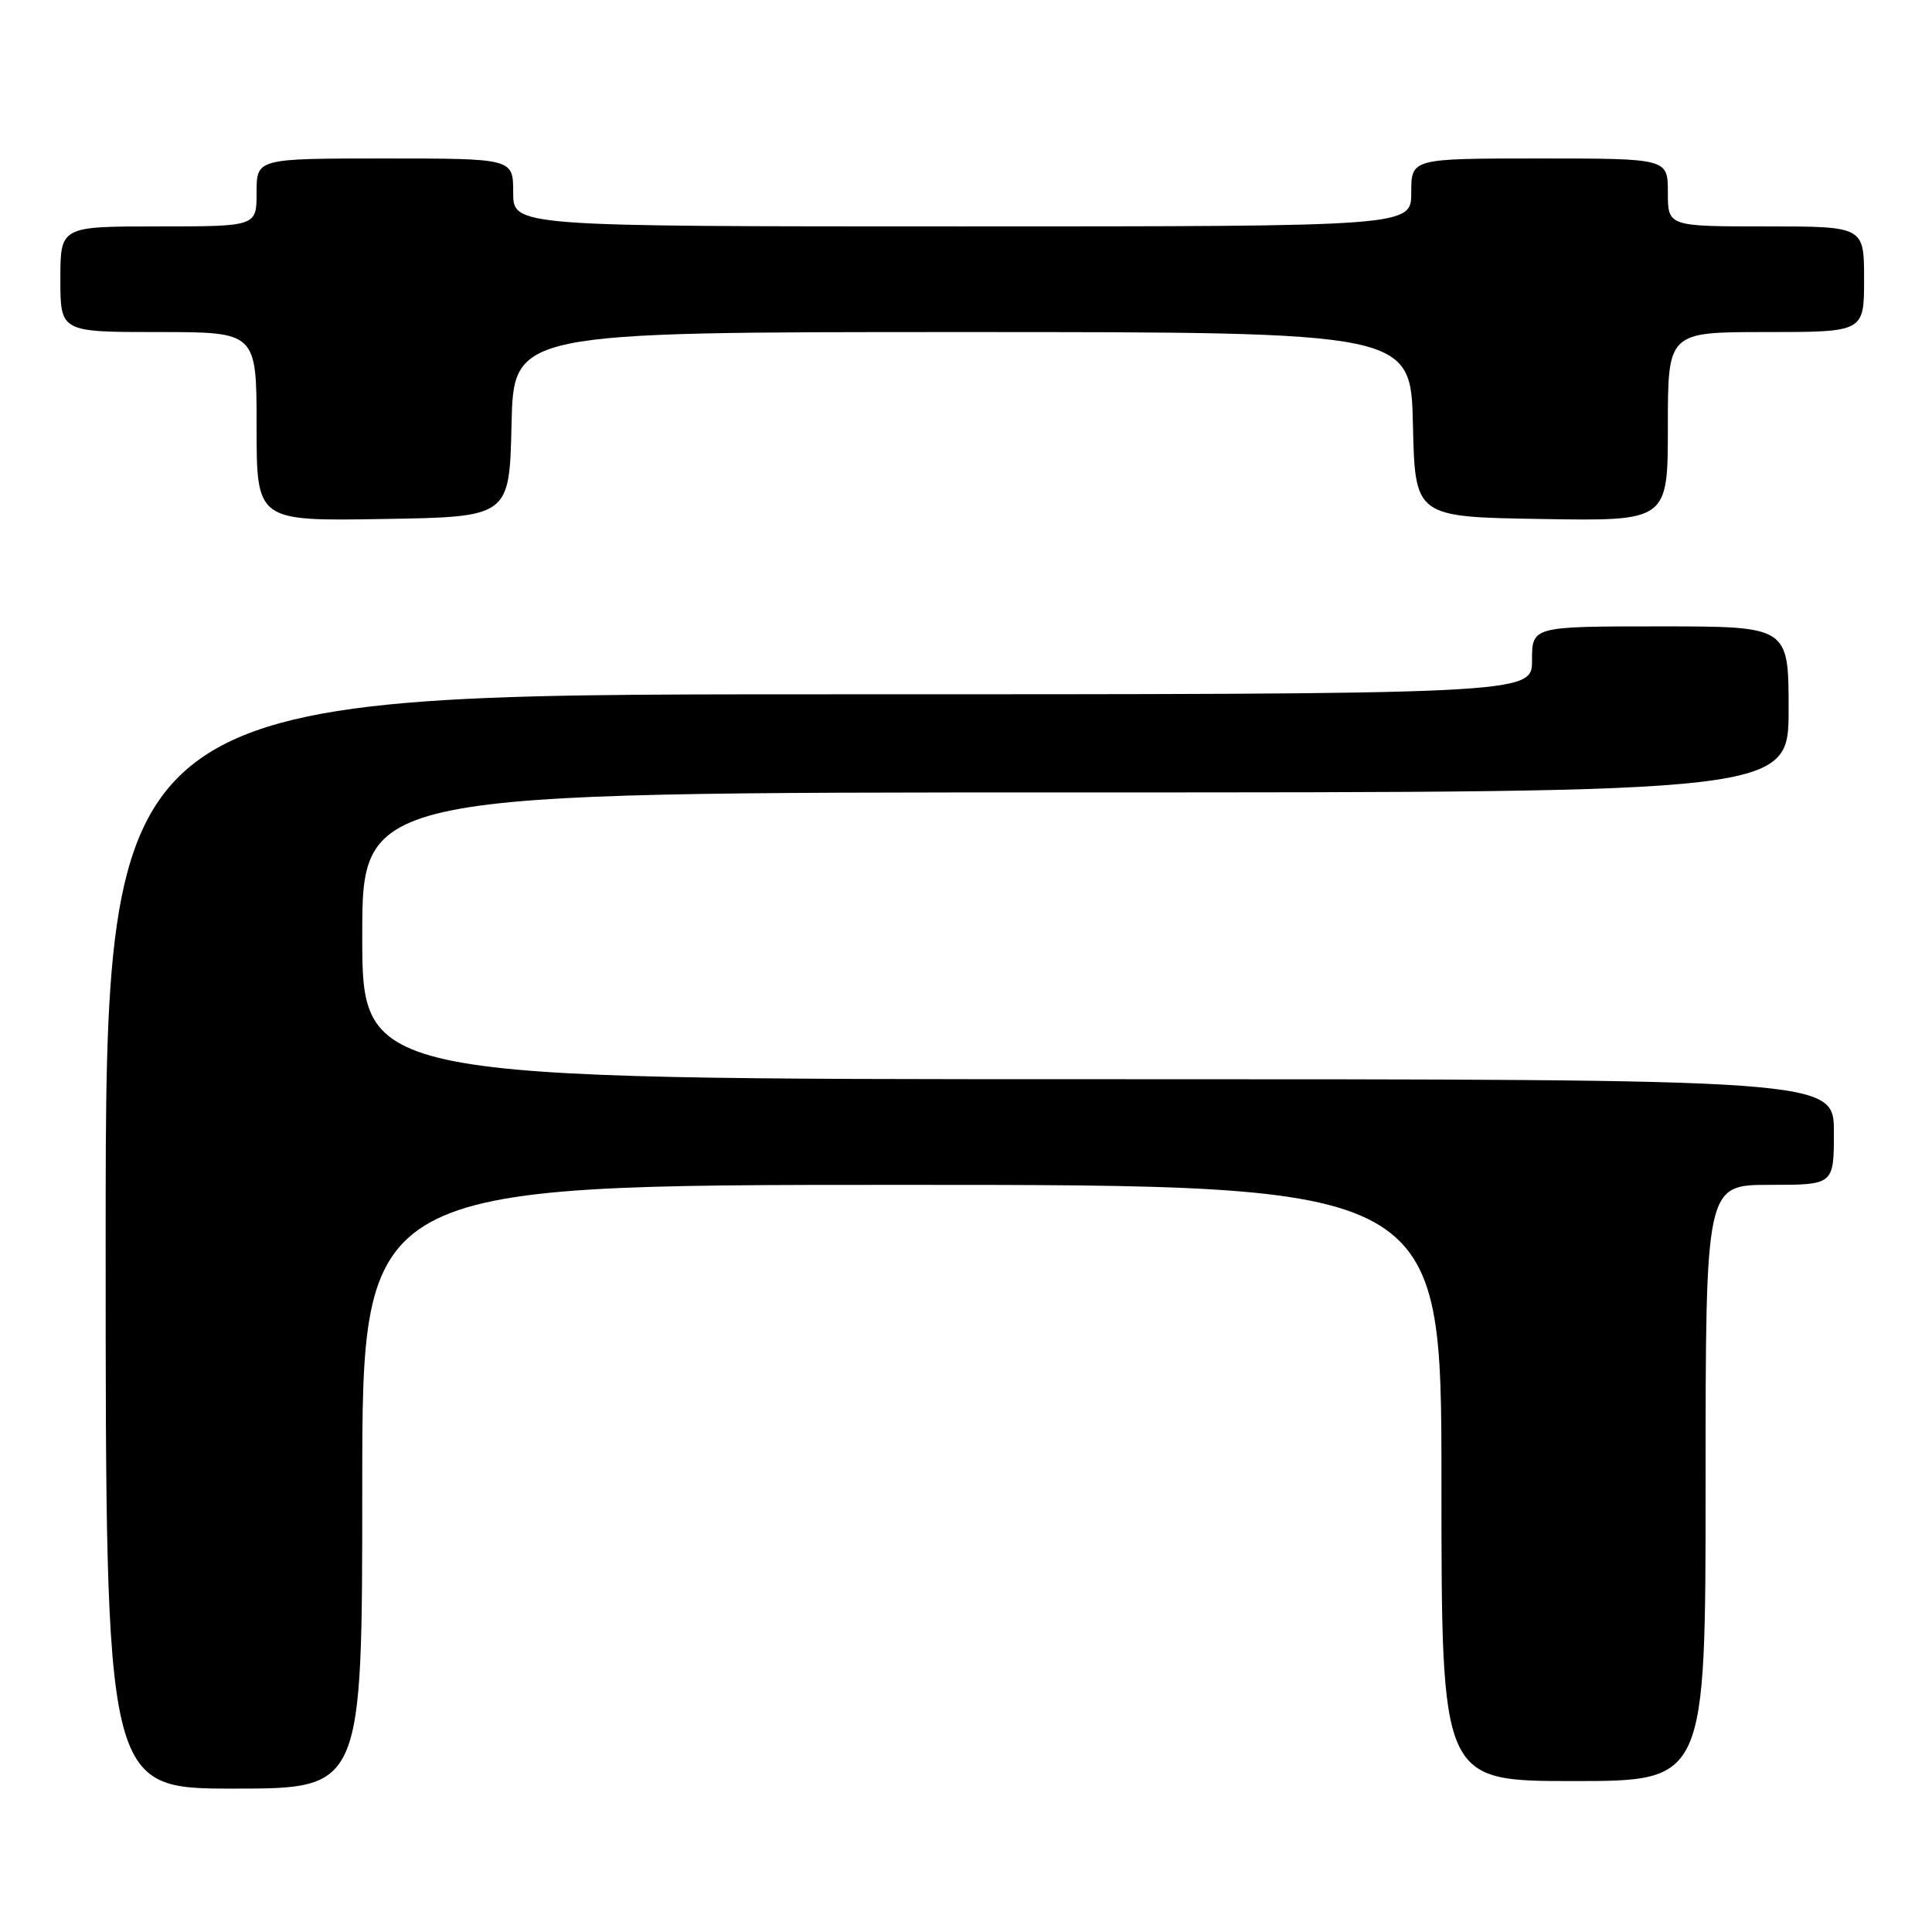 <?xml version="1.0" encoding="UTF-8" standalone="no"?>
<!DOCTYPE svg PUBLIC "-//W3C//DTD SVG 1.1//EN" "http://www.w3.org/Graphics/SVG/1.1/DTD/svg11.dtd" >
<svg xmlns="http://www.w3.org/2000/svg" xmlns:xlink="http://www.w3.org/1999/xlink" version="1.1" viewBox="0 0 256 256">
 <g >
 <path fill="currentColor"
d=" M 48.00 197.00 C 48.00 157.00 48.00 157.00 119.50 157.00 C 191.00 157.00 191.00 157.00 191.00 196.50 C 191.00 236.00 191.00 236.00 208.50 236.00 C 226.00 236.00 226.00 236.00 226.00 196.50 C 226.00 157.00 226.00 157.00 234.50 157.00 C 243.00 157.00 243.00 157.00 243.00 150.00 C 243.00 143.00 243.00 143.00 145.50 143.00 C 48.00 143.00 48.00 143.00 48.00 124.00 C 48.00 105.00 48.00 105.00 142.50 105.00 C 237.00 105.00 237.00 105.00 237.00 94.00 C 237.00 83.00 237.00 83.00 220.00 83.00 C 203.00 83.00 203.00 83.00 203.00 87.50 C 203.00 92.00 203.00 92.00 108.50 92.00 C 14.00 92.00 14.00 92.00 14.00 164.50 C 14.00 237.00 14.00 237.00 31.00 237.00 C 48.00 237.00 48.00 237.00 48.00 197.00 Z  M 67.78 56.25 C 68.06 44.00 68.06 44.00 127.50 44.00 C 186.94 44.00 186.94 44.00 187.22 56.25 C 187.50 68.50 187.50 68.50 204.25 68.77 C 221.00 69.05 221.00 69.05 221.00 56.52 C 221.00 44.00 221.00 44.00 234.00 44.00 C 247.00 44.00 247.00 44.00 247.00 37.00 C 247.00 30.00 247.00 30.00 234.00 30.00 C 221.00 30.00 221.00 30.00 221.00 25.50 C 221.00 21.00 221.00 21.00 204.00 21.00 C 187.00 21.00 187.00 21.00 187.00 25.50 C 187.00 30.00 187.00 30.00 127.50 30.00 C 68.00 30.00 68.00 30.00 68.00 25.50 C 68.00 21.00 68.00 21.00 51.00 21.00 C 34.00 21.00 34.00 21.00 34.00 25.50 C 34.00 30.00 34.00 30.00 21.00 30.00 C 8.00 30.00 8.00 30.00 8.00 37.00 C 8.00 44.00 8.00 44.00 21.00 44.00 C 34.00 44.00 34.00 44.00 34.00 56.52 C 34.00 69.05 34.00 69.05 50.75 68.77 C 67.50 68.50 67.50 68.50 67.78 56.25 Z "/>
</g>
</svg>